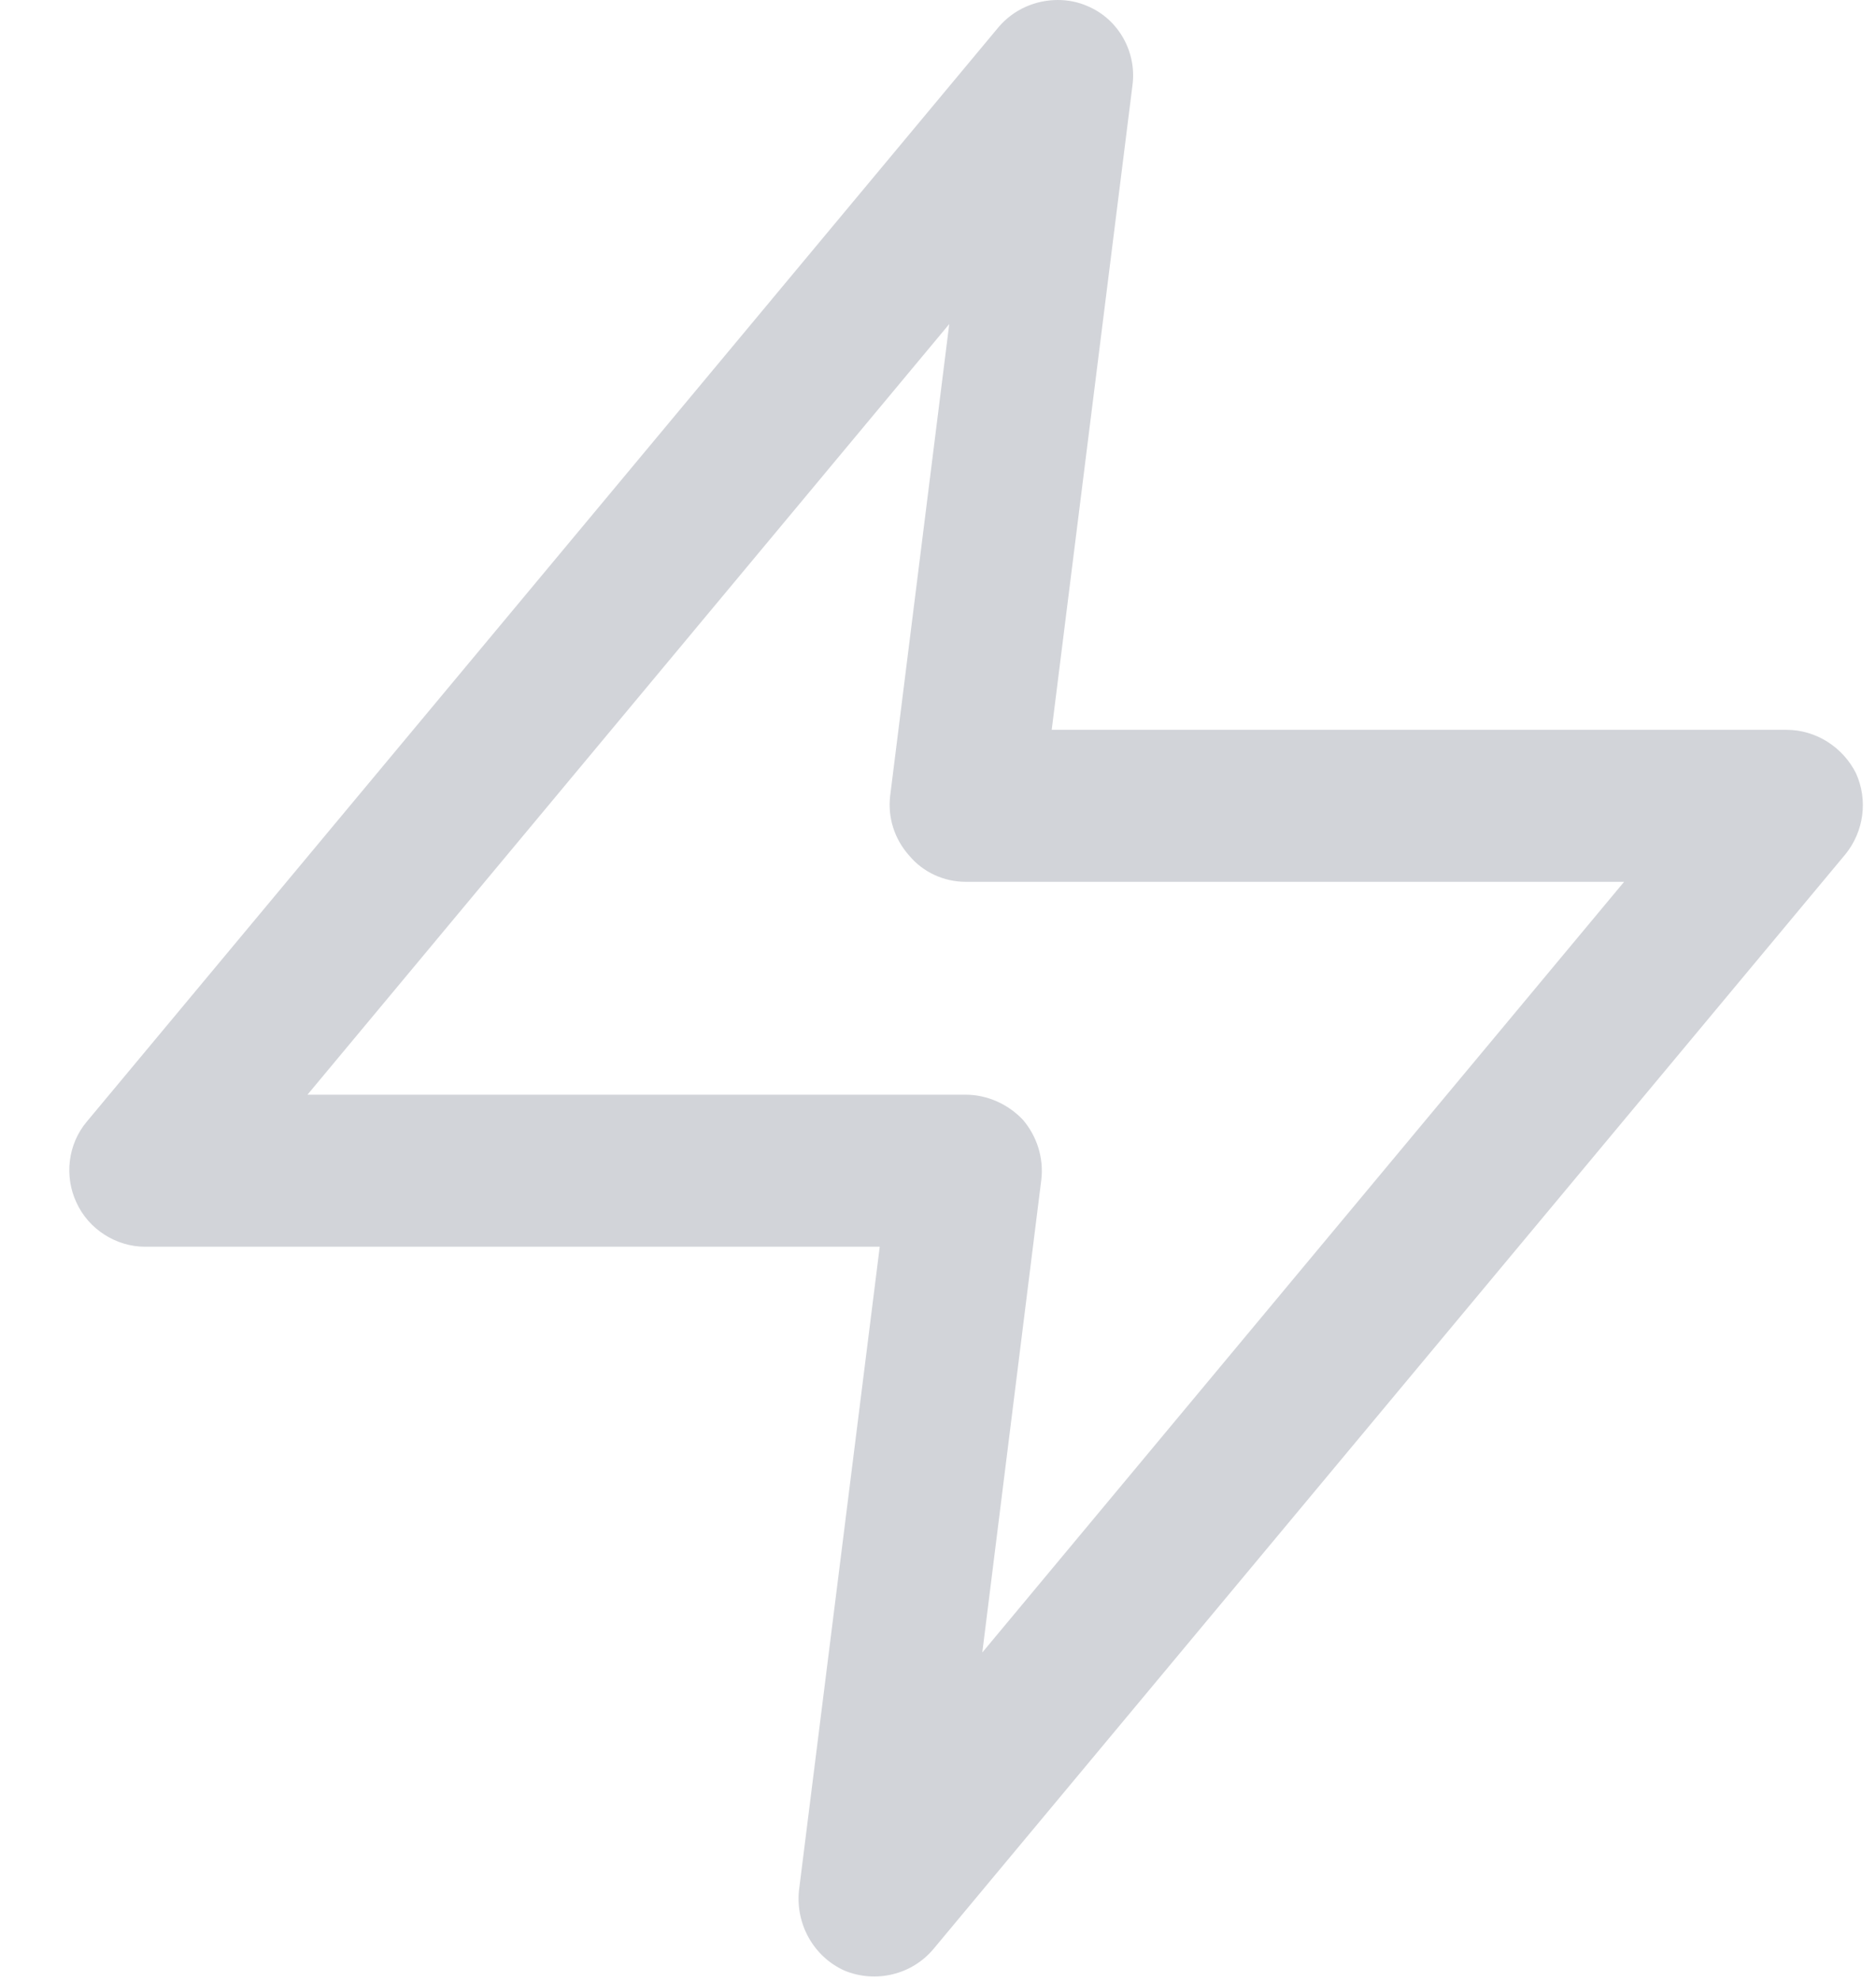 <svg width="18" height="19" viewBox="0 0 18 19" fill="none" xmlns="http://www.w3.org/2000/svg">
<path fill-rule="evenodd" clip-rule="evenodd" d="M17.808 7.417C17.683 7.167 17.425 7 17.141 7H10.091L10.866 0.817C10.908 0.5 10.733 0.183 10.433 0.058C10.341 0.017 10.241 0 10.15 0C9.933 0 9.725 0.092 9.583 0.258L0.833 10.758C0.65 10.975 0.616 11.283 0.733 11.533C0.85 11.792 1.116 11.958 1.391 11.958H8.441L7.666 18.133C7.633 18.458 7.808 18.767 8.1 18.9C8.4 19.025 8.75 18.942 8.958 18.692L17.708 8.192C17.883 7.975 17.925 7.675 17.808 7.417ZM9.425 15.85L9.991 11.317C10.016 11.108 9.95 10.9 9.816 10.742C9.675 10.592 9.475 10.5 9.266 10.5H2.95L9.108 3.108L8.541 7.633C8.516 7.842 8.583 8.05 8.725 8.208C8.858 8.367 9.058 8.458 9.266 8.458H15.583L9.425 15.85Z" fill="#D2D4D9"/>
</svg>
